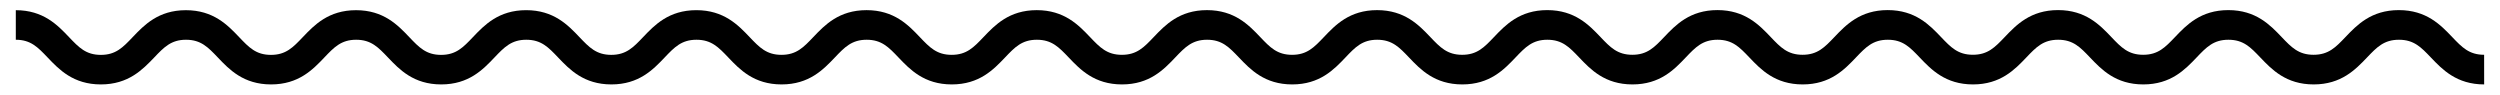<?xml version="1.0" encoding="utf-8"?>
<!-- Generator: Adobe Illustrator 17.0.0, SVG Export Plug-In . SVG Version: 6.00 Build 0)  -->
<!DOCTYPE svg PUBLIC "-//W3C//DTD SVG 1.1//EN" "http://www.w3.org/Graphics/SVG/1.1/DTD/svg11.dtd">
<svg version="1.1" id="line4" xmlns="http://www.w3.org/2000/svg" xmlns:xlink="http://www.w3.org/1999/xlink" x="0px" y="0px"
	 width="126.863px" height="4.8px" viewBox="0 0 126.863 4.8" enable-background="new 0 0 126.863 4.8" xml:space="preserve">
<g>
	<path d="M126.063,4.284c-1.403,0-2.126-0.758-2.707-1.366c-0.499-0.523-0.86-0.901-1.621-0.901s-1.122,0.378-1.621,0.901
		c-0.581,0.608-1.304,1.366-2.707,1.366c-1.402,0-2.125-0.758-2.706-1.366c-0.499-0.523-0.859-0.901-1.619-0.901
		c-0.759,0-1.119,0.378-1.617,0.901c-0.58,0.608-1.302,1.366-2.704,1.366c-1.401,0-2.122-0.758-2.702-1.366
		c-0.498-0.523-0.858-0.901-1.617-0.901c-0.76,0-1.119,0.378-1.618,0.901c-0.58,0.608-1.303,1.366-2.704,1.366
		s-2.124-0.758-2.704-1.366c-0.499-0.523-0.858-0.901-1.618-0.901s-1.119,0.378-1.618,0.901c-0.58,0.608-1.302,1.366-2.703,1.366
		s-2.123-0.758-2.703-1.366c-0.498-0.523-0.858-0.901-1.617-0.901c-0.758,0-1.118,0.378-1.616,0.901
		c-0.579,0.608-1.301,1.366-2.702,1.366s-2.123-0.758-2.703-1.367c-0.498-0.522-0.858-0.9-1.616-0.9s-1.117,0.378-1.615,0.9
		c-0.579,0.609-1.301,1.367-2.701,1.367c-1.401,0-2.123-0.758-2.703-1.367c-0.498-0.522-0.858-0.9-1.616-0.9
		c-0.756,0-1.114,0.377-1.611,0.9c-0.58,0.609-1.301,1.367-2.701,1.367c-1.401,0-2.123-0.758-2.703-1.366
		c-0.499-0.523-0.858-0.901-1.617-0.901c-0.758,0-1.118,0.378-1.616,0.9c-0.58,0.609-1.301,1.367-2.702,1.367
		s-2.124-0.758-2.703-1.366c-0.499-0.523-0.858-0.901-1.617-0.901s-1.118,0.378-1.616,0.901c-0.58,0.608-1.301,1.366-2.702,1.366
		c-1.401,0-2.123-0.758-2.703-1.366c-0.498-0.523-0.858-0.901-1.616-0.901s-1.118,0.378-1.616,0.901
		c-0.58,0.608-1.301,1.366-2.702,1.366c-1.402,0-2.124-0.758-2.703-1.367c-0.498-0.522-0.858-0.9-1.616-0.9
		s-1.118,0.378-1.616,0.901c-0.579,0.608-1.301,1.366-2.701,1.366c-1.401,0-2.123-0.758-2.703-1.366
		c-0.498-0.523-0.858-0.901-1.616-0.901c-0.757,0-1.117,0.378-1.615,0.9c-0.58,0.609-1.301,1.367-2.702,1.367
		s-2.122-0.758-2.702-1.367c-0.498-0.522-0.857-0.9-1.614-0.9c-0.758,0-1.118,0.378-1.616,0.901
		c-0.58,0.608-1.301,1.366-2.702,1.366s-2.123-0.758-2.702-1.367c-0.498-0.522-0.857-0.9-1.615-0.9c-0.756,0-1.116,0.378-1.613,0.9
		C7.24,3.526,6.519,4.284,5.118,4.284S2.996,3.526,2.416,2.917c-0.498-0.522-0.857-0.9-1.614-0.9v-1.5
		c1.4,0,2.122,0.758,2.701,1.367c0.498,0.523,0.857,0.901,1.615,0.901c0.758,0,1.117-0.378,1.615-0.901
		c0.58-0.609,1.3-1.367,2.7-1.367c1.4,0,2.122,0.758,2.702,1.367c0.498,0.523,0.857,0.901,1.615,0.901
		c0.758,0,1.118-0.378,1.616-0.901c0.58-0.609,1.301-1.367,2.702-1.367c1.4,0,2.122,0.758,2.701,1.367
		c0.498,0.523,0.857,0.901,1.615,0.901S23.502,2.406,24,1.883c0.579-0.609,1.301-1.367,2.701-1.367c1.401,0,2.123,0.758,2.702,1.367
		c0.499,0.523,0.858,0.901,1.617,0.901c0.757,0,1.117-0.378,1.615-0.901c0.58-0.609,1.301-1.367,2.702-1.367
		s2.123,0.758,2.702,1.366c0.499,0.523,0.858,0.901,1.617,0.901c0.758,0,1.118-0.378,1.615-0.901
		c0.58-0.609,1.301-1.367,2.703-1.367c1.401,0,2.123,0.758,2.702,1.367c0.499,0.523,0.858,0.901,1.617,0.901
		s1.118-0.378,1.616-0.901c0.58-0.609,1.301-1.367,2.702-1.367c1.401,0,2.123,0.758,2.703,1.366
		c0.499,0.523,0.858,0.901,1.617,0.901c0.758,0,1.118-0.378,1.616-0.901c0.58-0.609,1.301-1.367,2.702-1.367
		c1.401,0,2.123,0.758,2.703,1.367c0.498,0.523,0.858,0.901,1.617,0.901c0.757,0,1.116-0.378,1.614-0.901
		c0.578-0.609,1.299-1.367,2.698-1.367c1.401,0,2.122,0.758,2.702,1.366c0.498,0.523,0.858,0.901,1.617,0.901
		c0.758,0,1.117-0.378,1.615-0.901c0.579-0.609,1.301-1.367,2.701-1.367c1.401,0,2.122,0.758,2.702,1.366
		c0.498,0.523,0.858,0.901,1.617,0.901c0.758,0,1.118-0.378,1.616-0.901c0.579-0.609,1.301-1.367,2.702-1.367
		s2.123,0.758,2.703,1.367c0.498,0.523,0.858,0.901,1.617,0.901s1.119-0.378,1.617-0.901c0.58-0.609,1.302-1.367,2.704-1.367
		c1.401,0,2.124,0.758,2.704,1.366c0.499,0.523,0.858,0.901,1.618,0.901s1.119-0.378,1.618-0.901
		c0.58-0.608,1.303-1.366,2.704-1.366s2.123,0.758,2.703,1.367c0.498,0.523,0.858,0.901,1.616,0.901c0.76,0,1.119-0.378,1.618-0.901
		c0.58-0.609,1.302-1.366,2.703-1.366c1.402,0,2.124,0.757,2.705,1.366c0.499,0.523,0.859,0.901,1.62,0.901s1.122-0.378,1.621-0.901
		c0.581-0.609,1.304-1.366,2.707-1.366s2.126,0.757,2.707,1.366c0.499,0.523,0.86,0.901,1.621,0.901V4.284z"/>
</g>
</svg>
